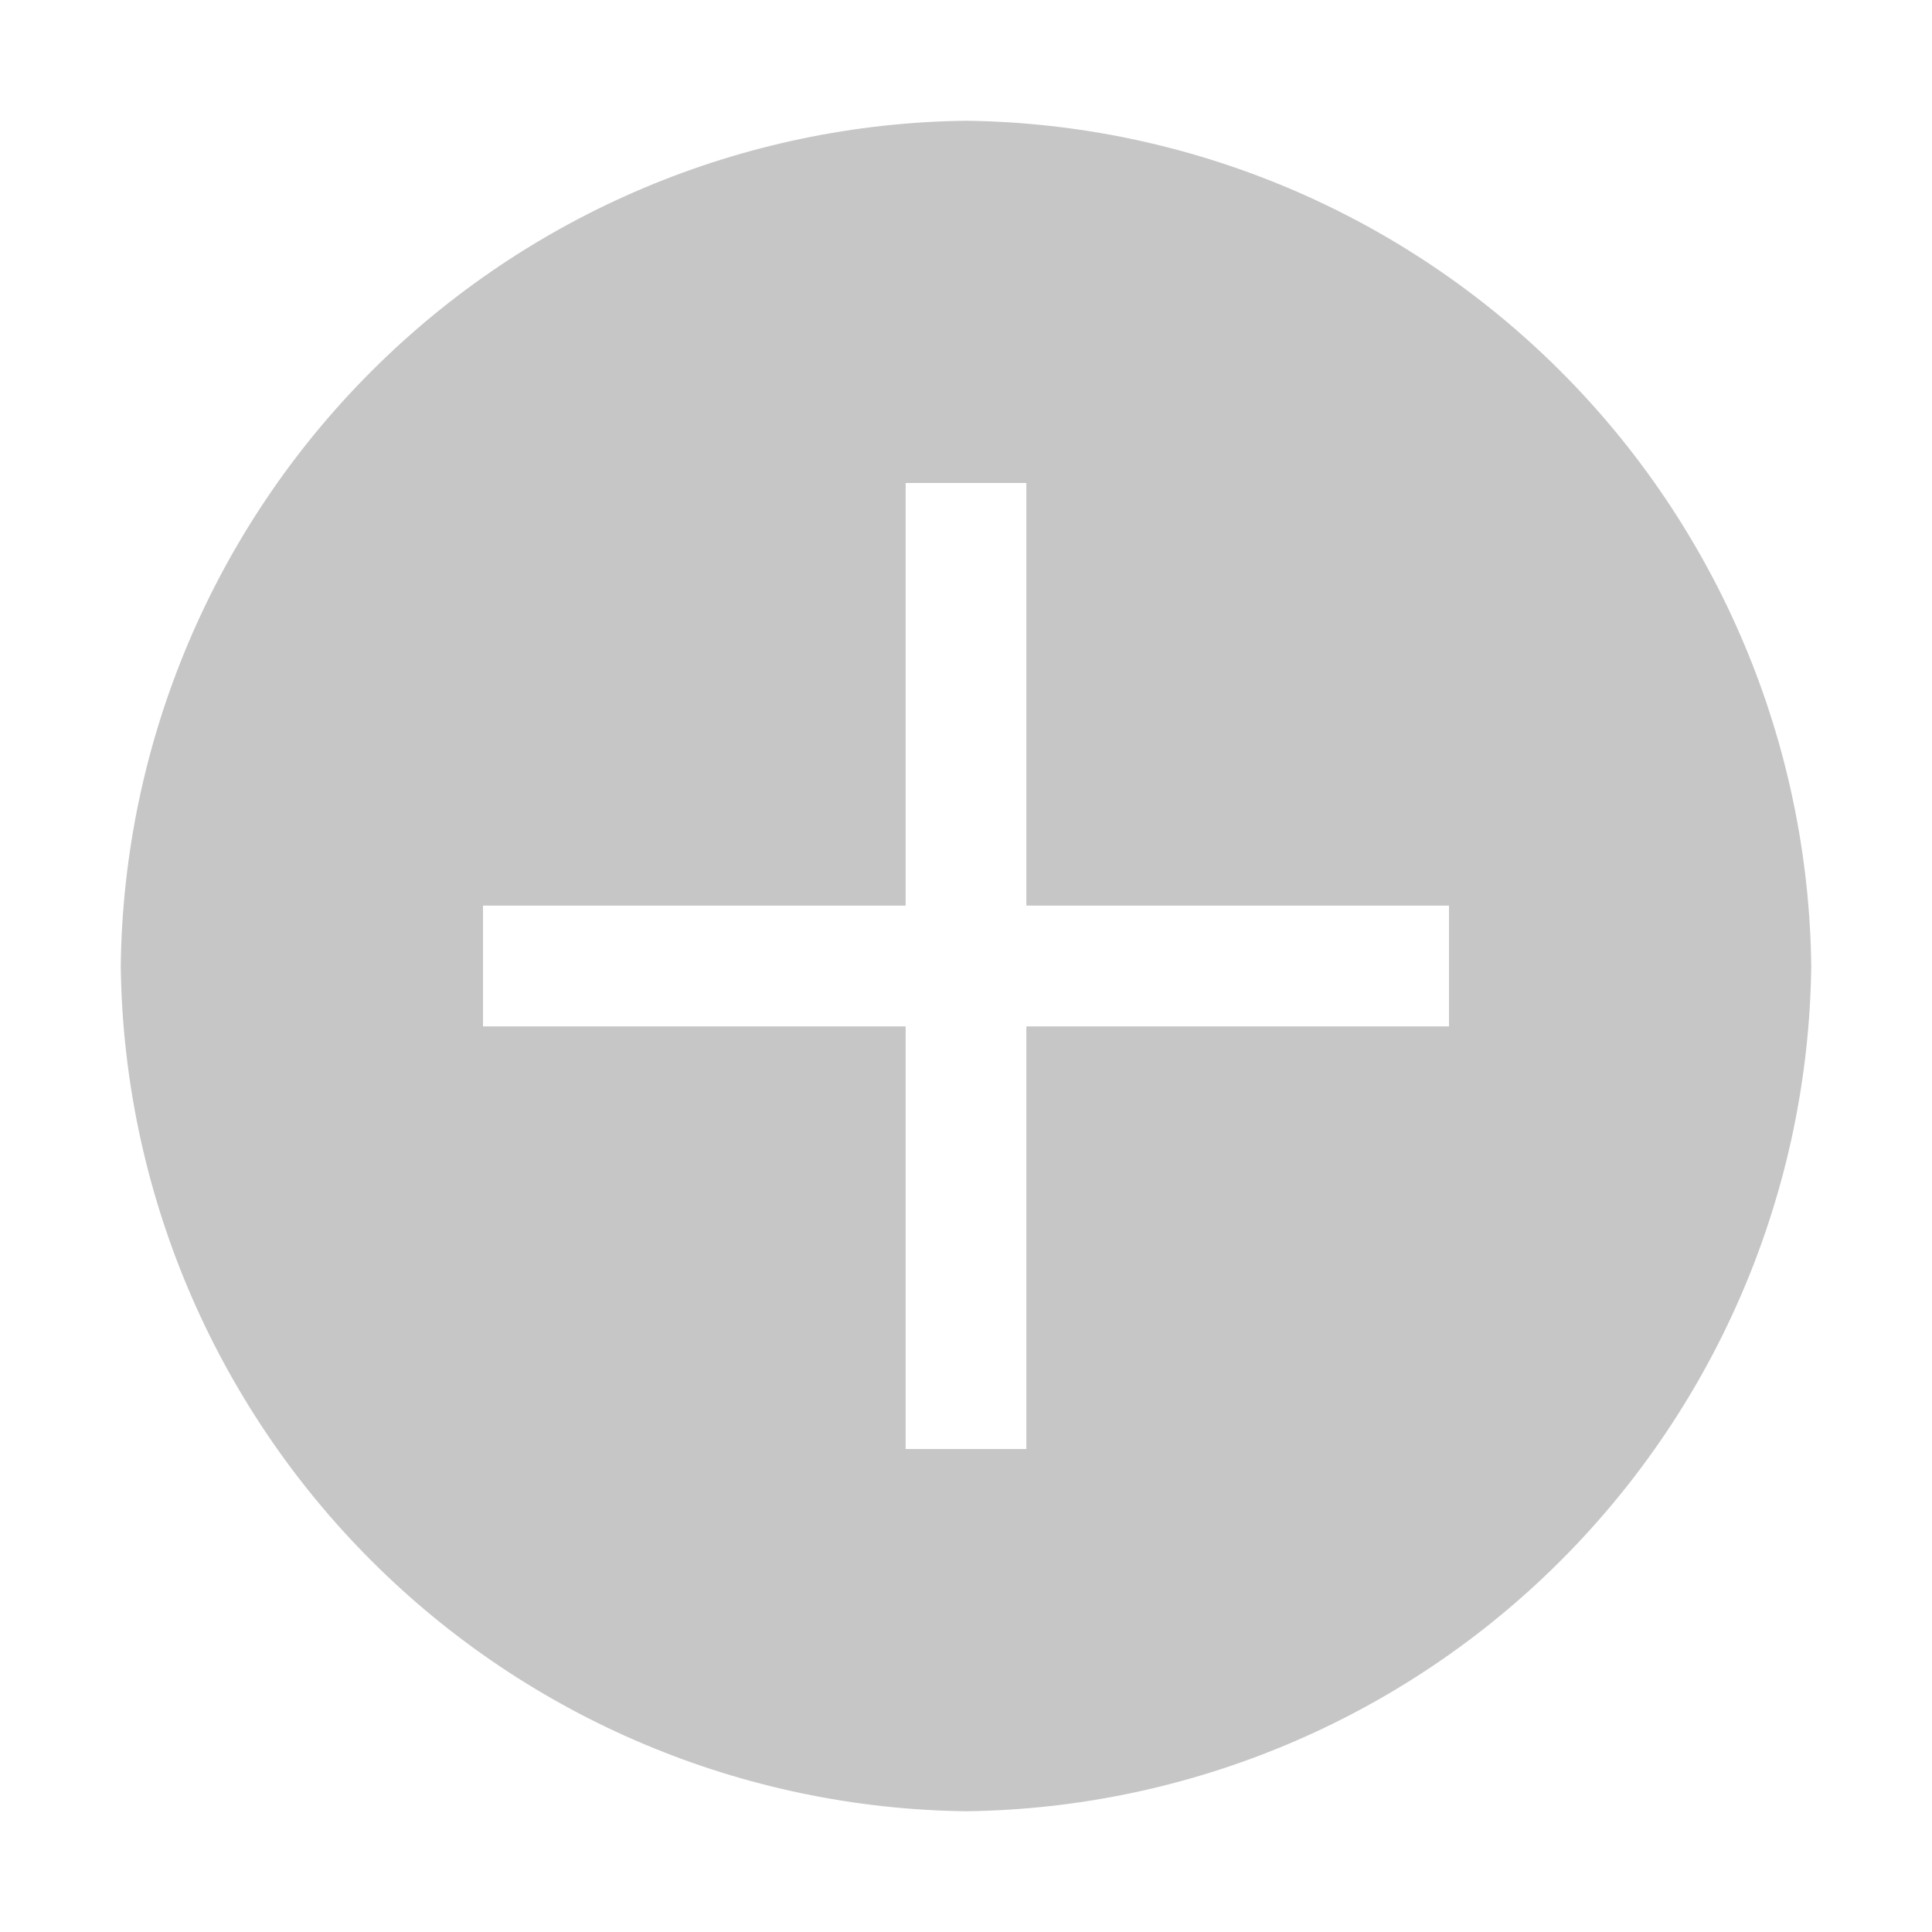 <svg width="50" height="50" viewBox="0 0 50 50" fill="none" xmlns="http://www.w3.org/2000/svg">
<path d="M25 3.125C19.22 3.195 13.697 5.522 9.61 9.61C5.522 13.697 3.195 19.22 3.125 25C3.195 30.78 5.522 36.303 9.61 40.39C13.697 44.478 19.22 46.805 25 46.875C30.78 46.805 36.303 44.478 40.39 40.39C44.478 36.303 46.805 30.78 46.875 25C46.805 19.22 44.478 13.697 40.39 9.61C36.303 5.522 30.78 3.195 25 3.125ZM37.5 26.562H26.562V37.5H23.438V26.562H12.5V23.438H23.438V12.5H26.562V23.438H37.5V26.562Z" fill="#C6C6C6"/>
</svg>
